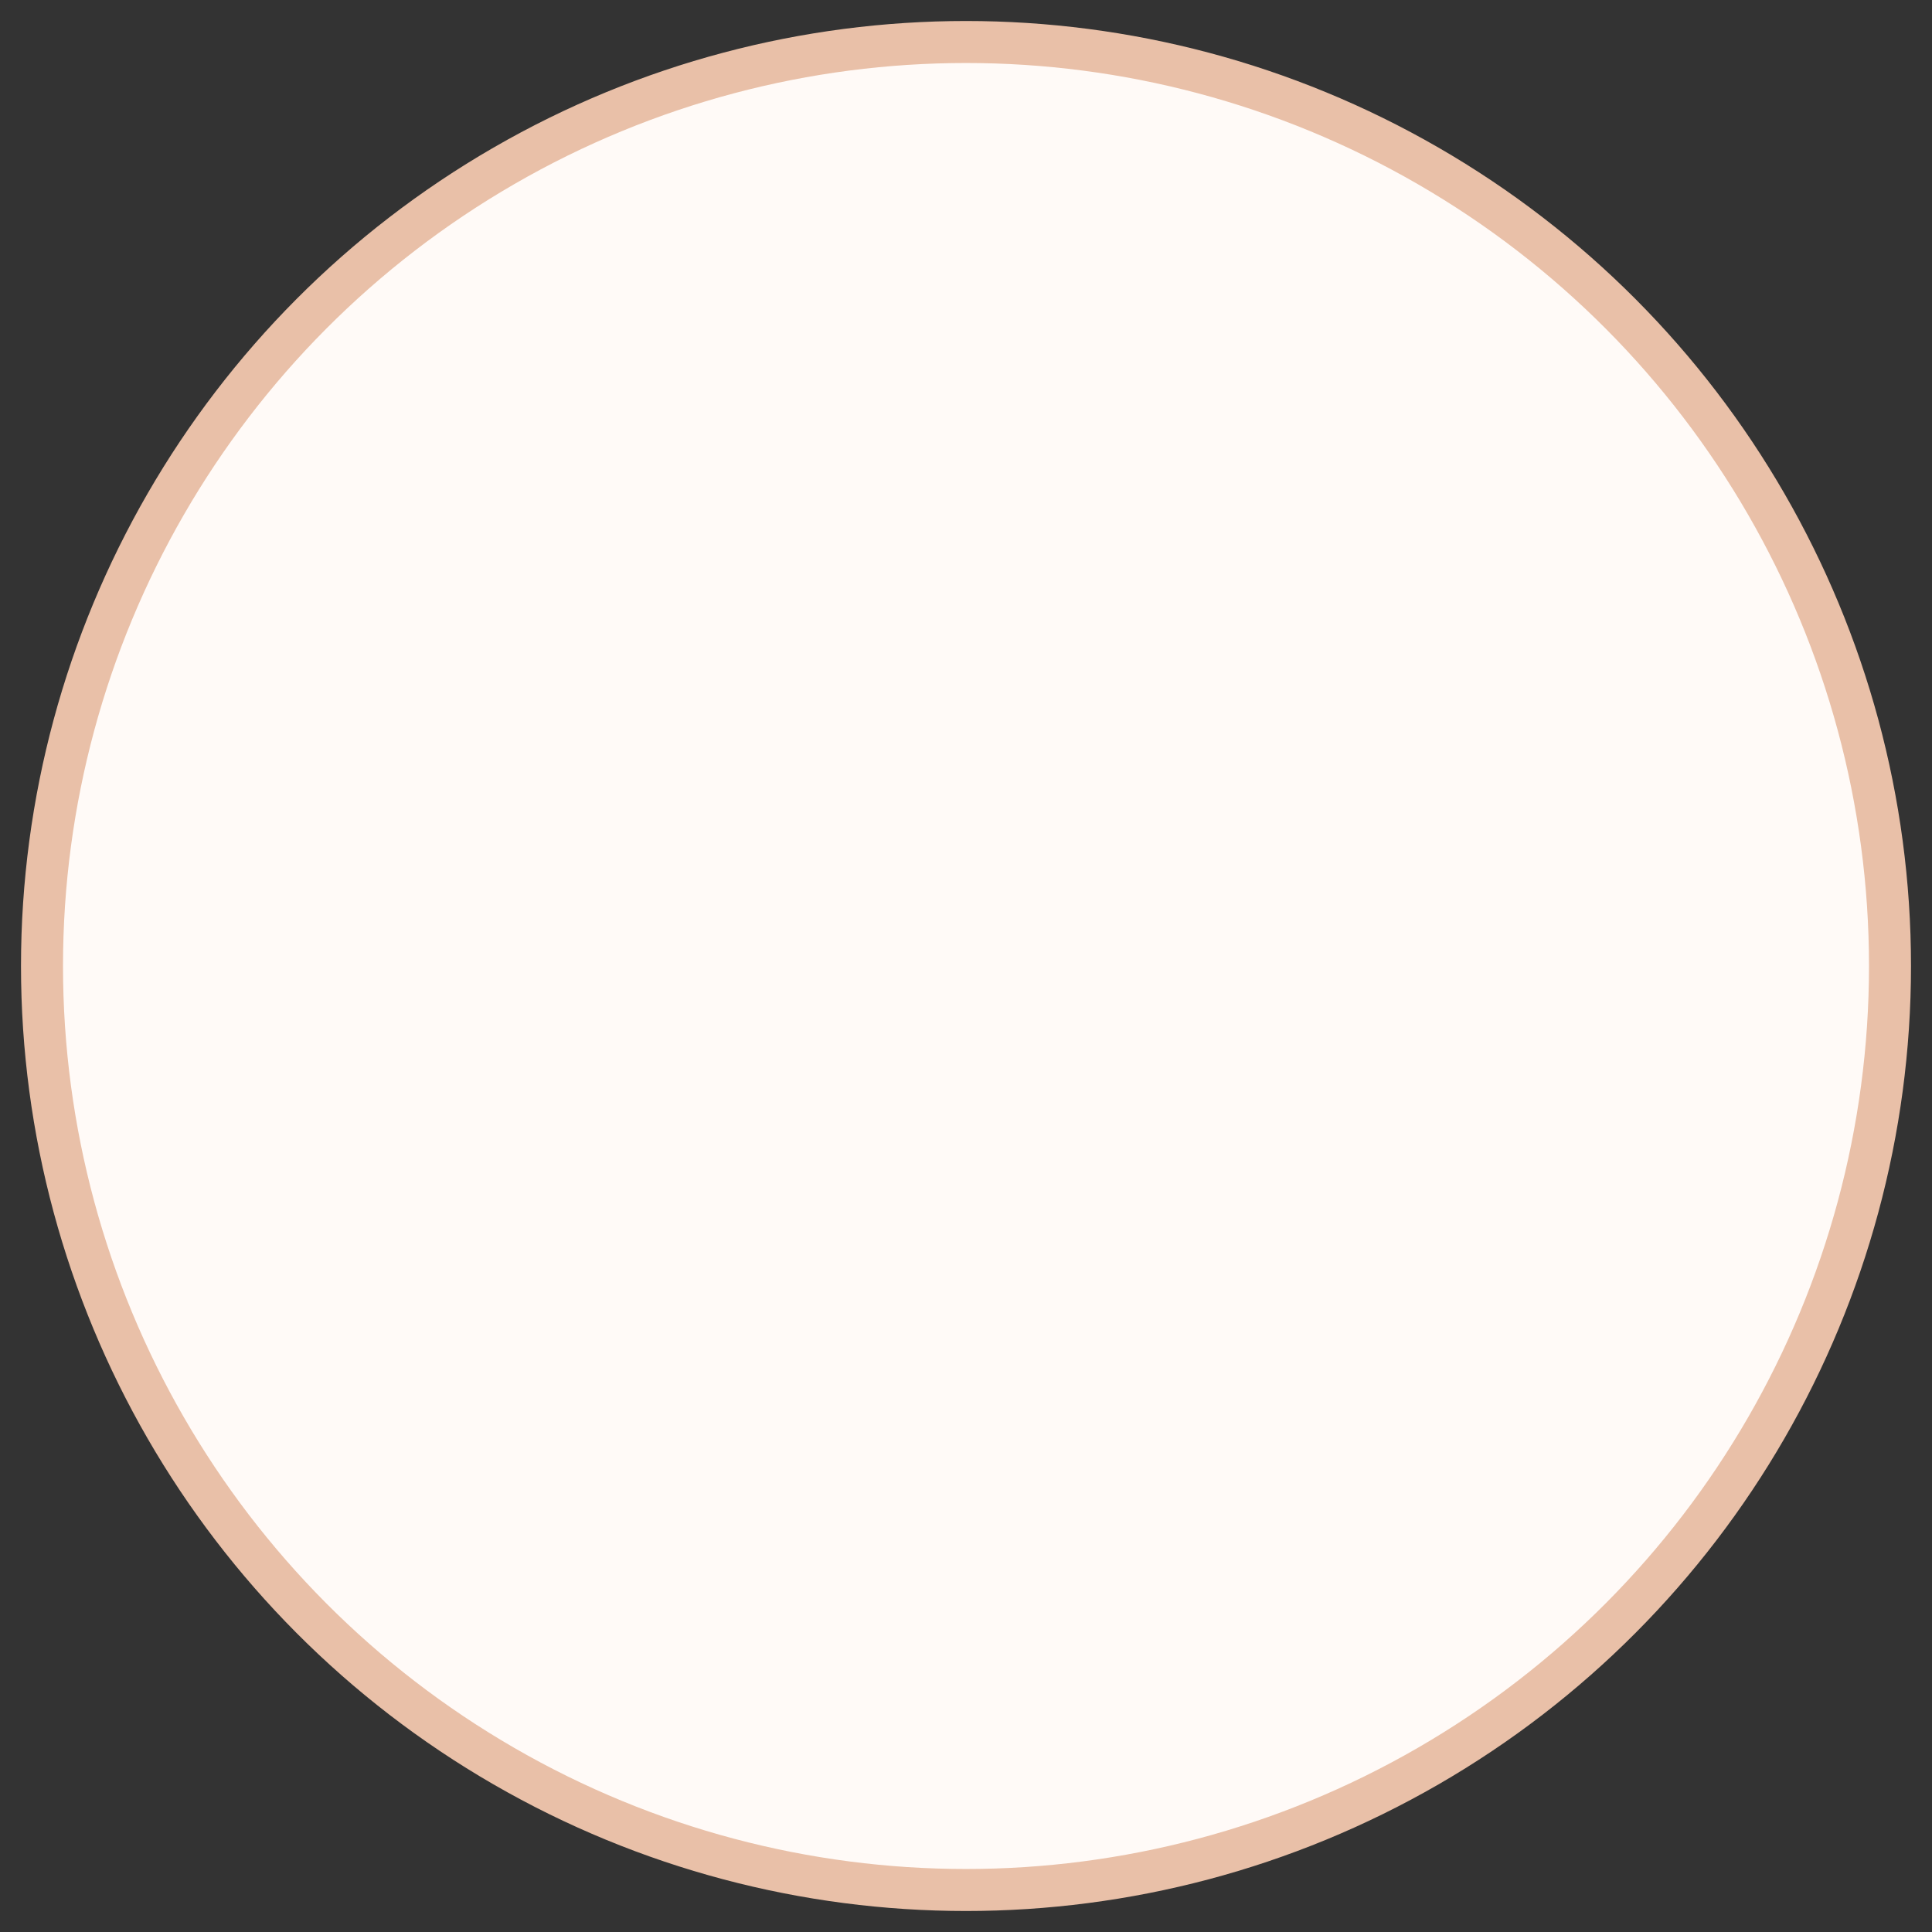 <?xml version="1.0" encoding="UTF-8"?>
<svg width="46px" height="46px" viewBox="0 0 46 46" version="1.1" xmlns="http://www.w3.org/2000/svg" xmlns:xlink="http://www.w3.org/1999/xlink">
    <rect x="0" y="0" width="46" height="46" fill="#333333" stroke="none"/>
    <!-- Generator: Sketch 62 (91390) - https://sketch.com -->
    <title>Oval 3</title>
    <desc>Created with Sketch.</desc>
    <g id="Page-1" stroke="none" stroke-width="1" fill="none" fill-rule="evenodd">
        <g id="1.12-PDP---4+-thumbnail-images" transform="translate(-855, -362)" fill="#FFFAF7" stroke="#E9C0A8">
            <g id="Group-9" transform="translate(856, 363)">
                <circle id="Oval-3" cx="22" cy="22" r="22"></circle>
            </g>
        </g>
    </g>
</svg>